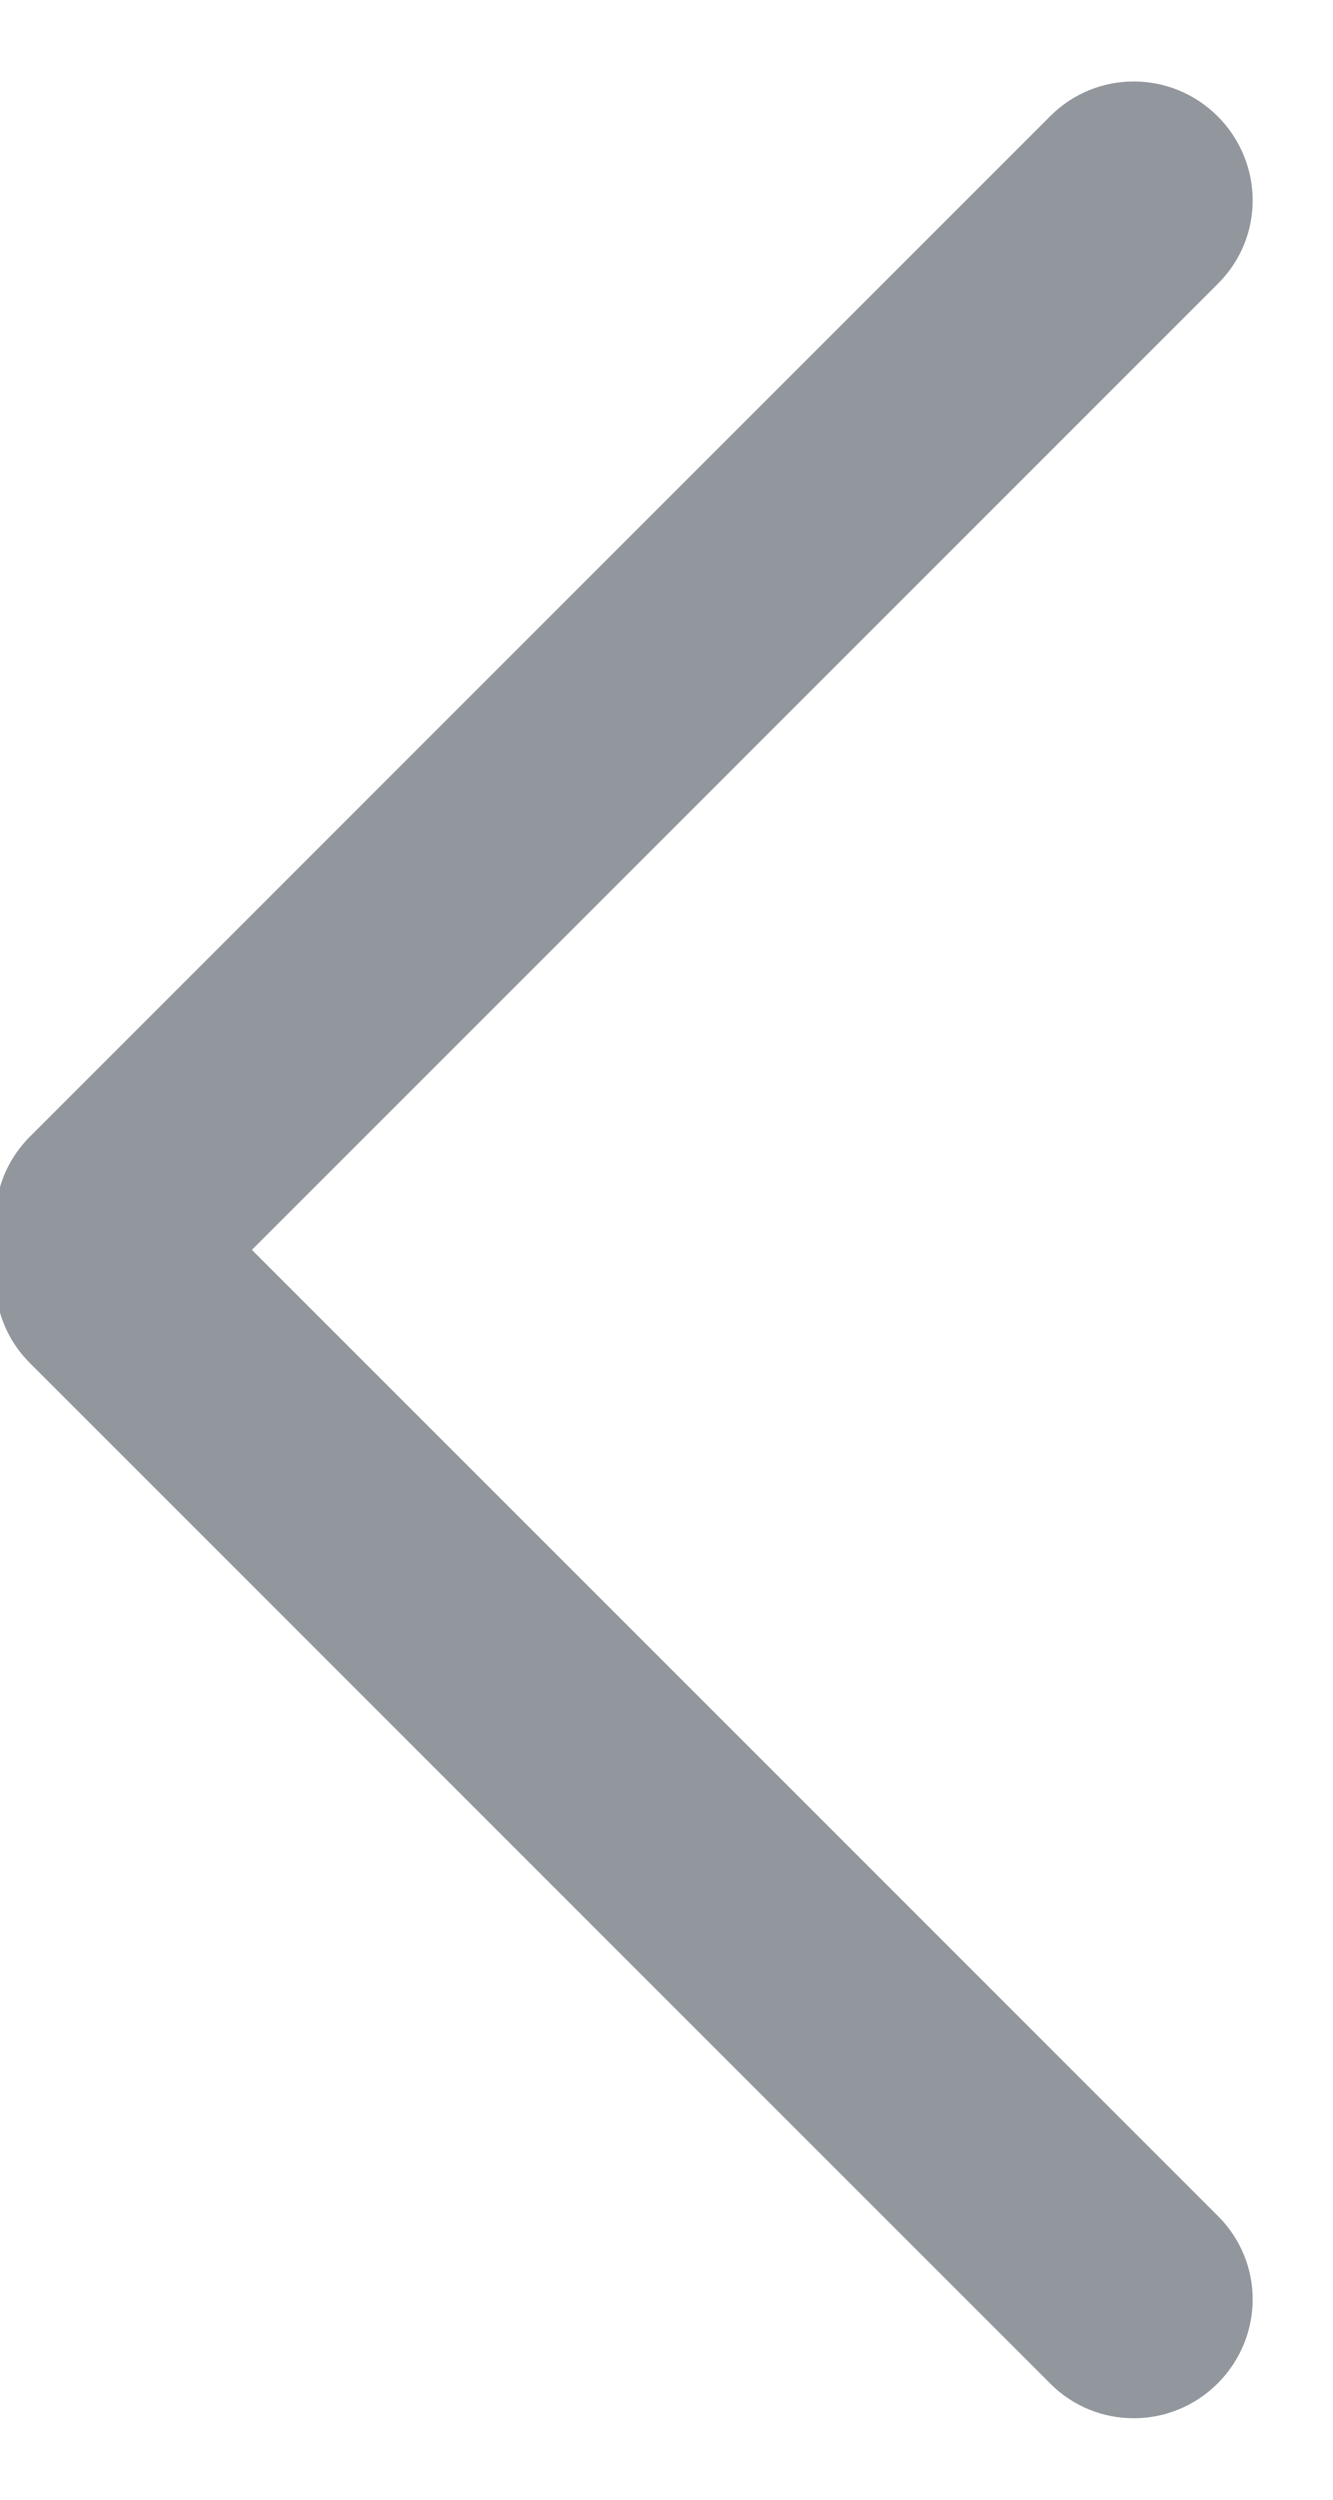 <?xml version="1.0" encoding="UTF-8"?>
<svg width="8px" height="15px" viewBox="0 0 8 15" version="1.1" xmlns="http://www.w3.org/2000/svg" xmlns:xlink="http://www.w3.org/1999/xlink">
    <!-- Generator: Sketch 41.2 (35397) - http://www.bohemiancoding.com/sketch -->
    <title>btn_back_FAQ</title>
    <desc>Created with Sketch.</desc>
    <defs></defs>
    <g id="Page-1" stroke="none" stroke-width="1" fill="none" fill-rule="evenodd">
        <g id="帮助中心_问题详情" transform="translate(-505, -198)" fill="#92979E">
            <g id="Group-4" transform="translate(504, 196)">
                <path d="M2.512,9.5 L8.31,3.702 C8.59,3.422 8.585,2.976 8.308,2.698 C8.028,2.419 7.58,2.42 7.304,2.696 L1.18,8.82 C0.994,9.006 0.934,9.265 0.995,9.5 C0.934,9.735 0.994,9.994 1.18,10.18 L7.304,16.304 C7.58,16.58 8.028,16.581 8.308,16.302 C8.585,16.024 8.59,15.578 8.31,15.298 L2.512,9.5 Z" id="Combined-Shape"></path>
            </g>
        </g>
    </g>
</svg>